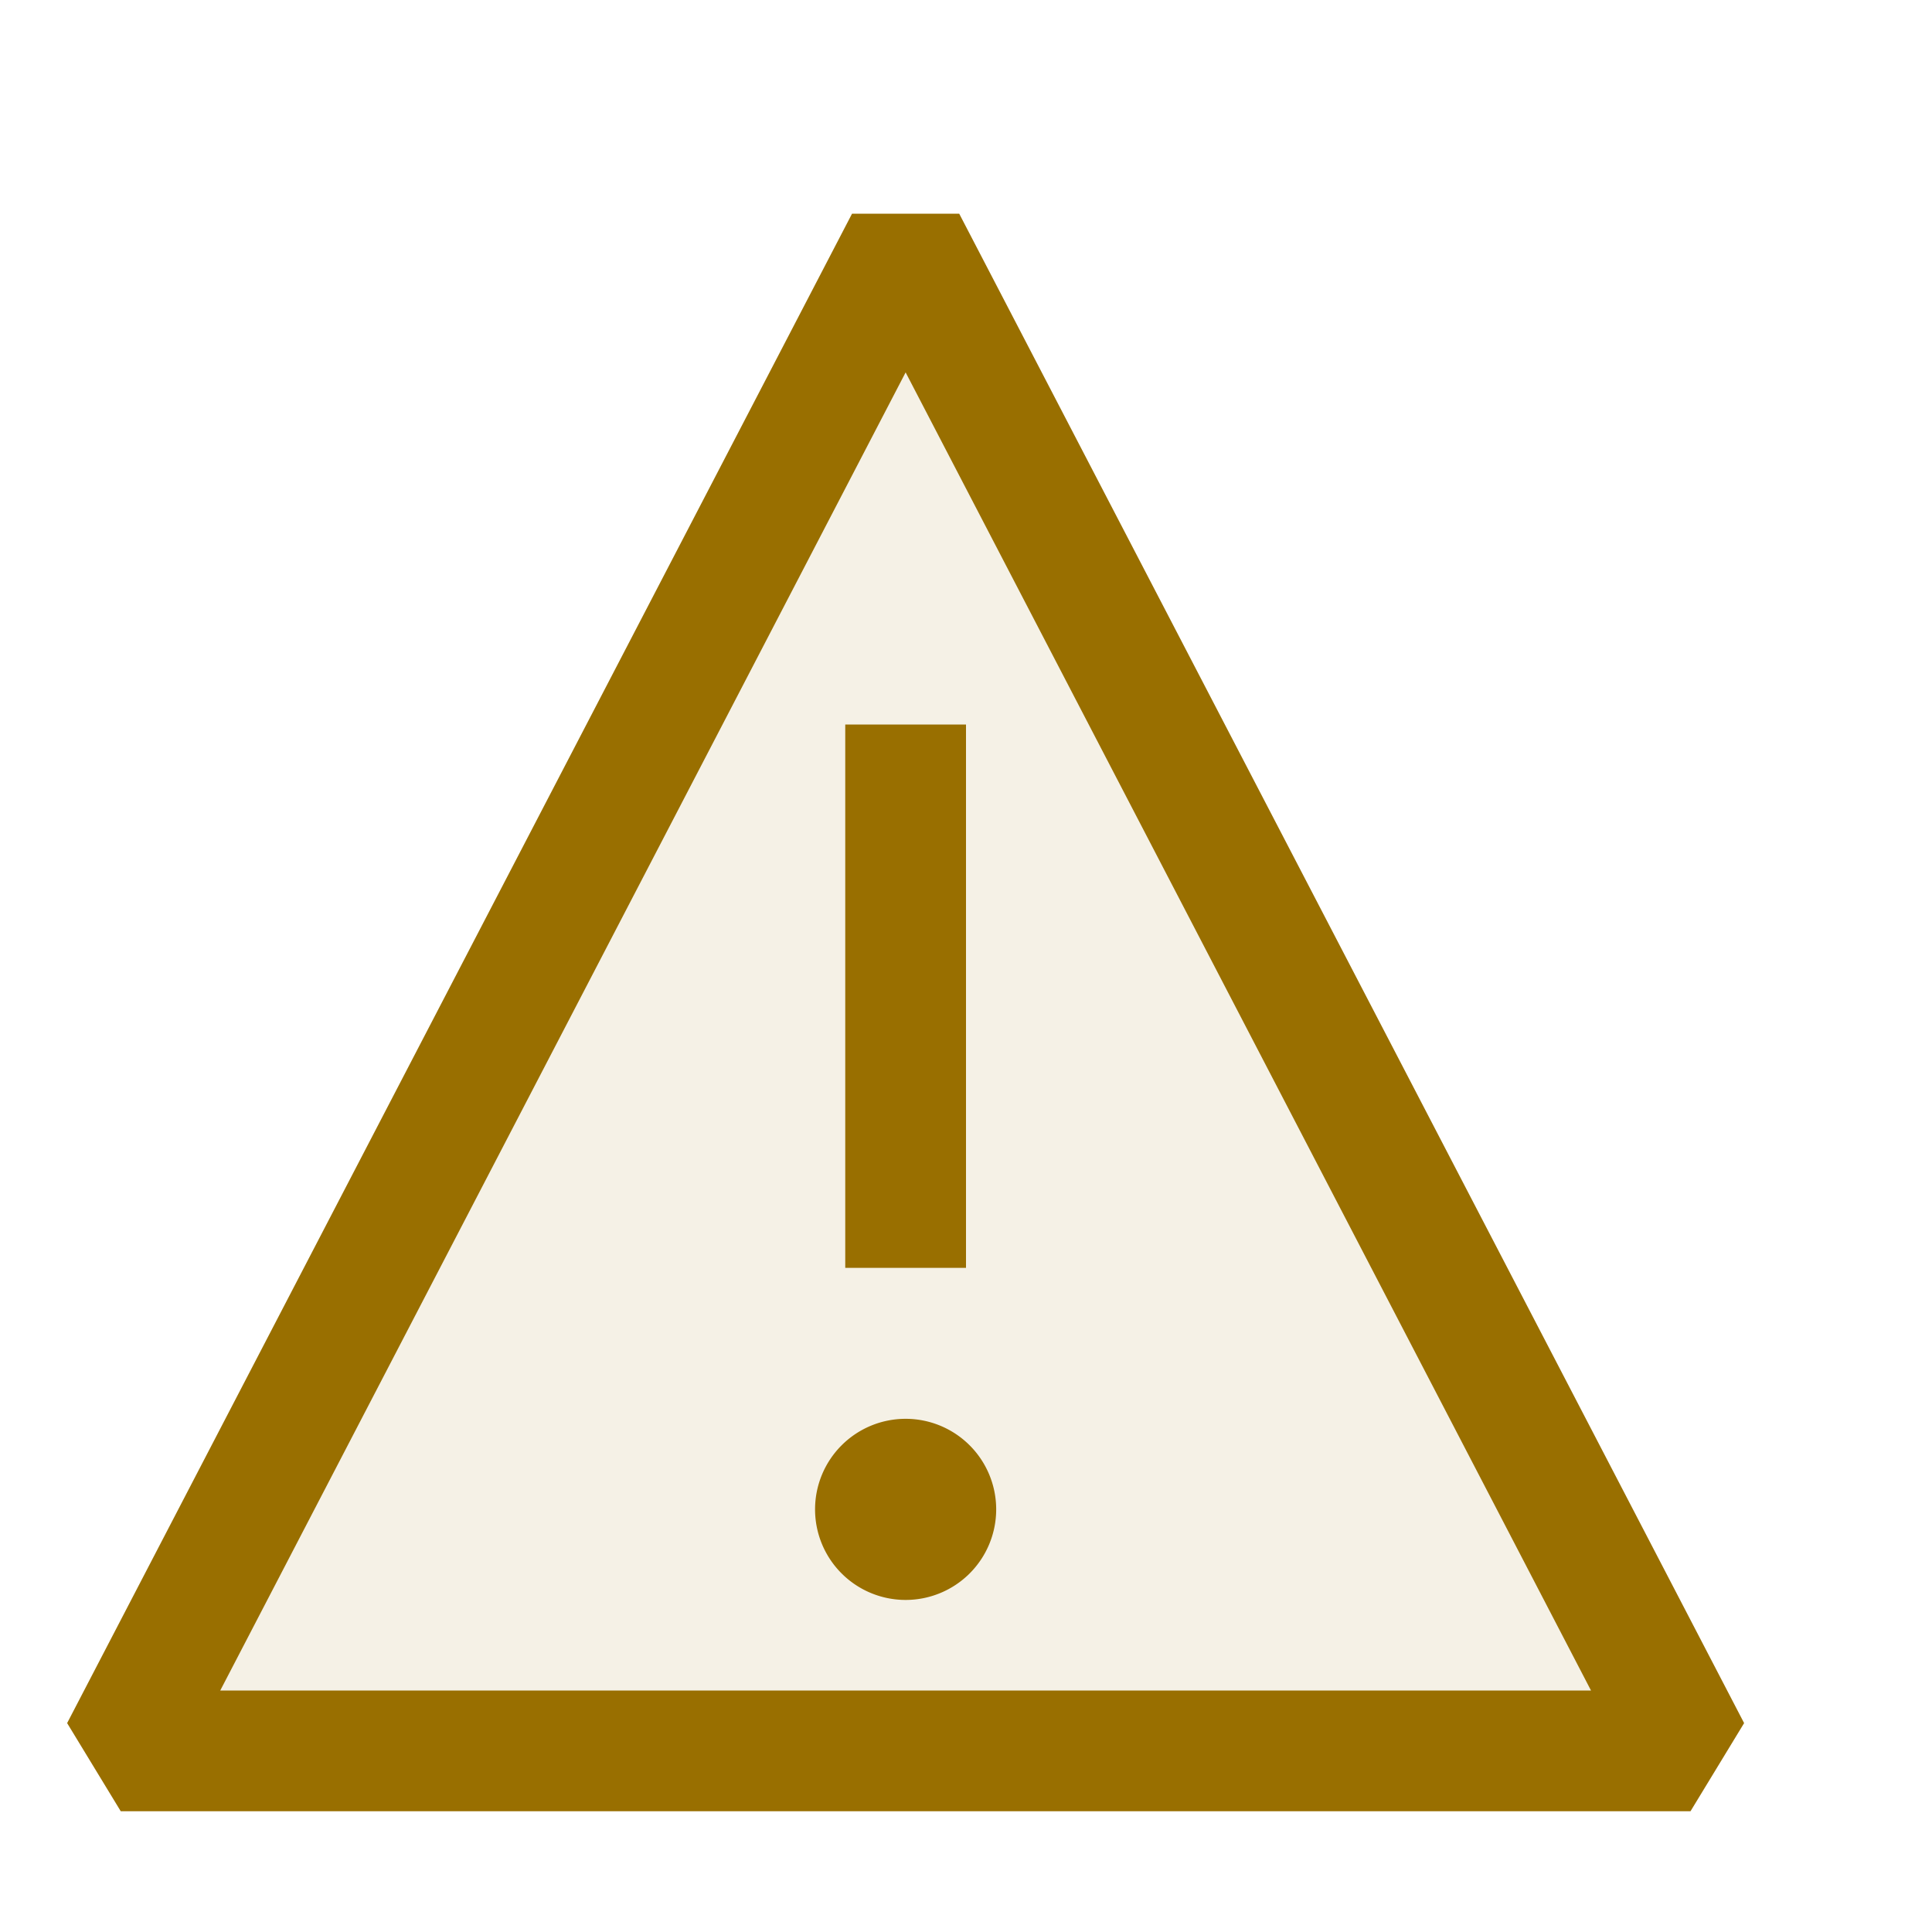<svg xmlns="http://www.w3.org/2000/svg" viewBox="0 0 16 16">
  <defs>
    <style>.canvas{fill: none; opacity: 0;}.light-yellow-10{fill: #996f00; opacity: 0.1;}.light-yellow{fill: #996f00; opacity: 1;}</style>
  </defs>
  <title>IconLightStatusWarningOutline</title>
  <g id="canvas" class="canvas">
    <path class="canvas" d="M16,16H0V0H16Z" />
  </g>
  <g id="level-1">
    <path class="light-yellow-10" d="M14,14.5H1L7.5,2Z" />
    <path class="light-yellow" d="M7.944,1.77H7.056l-6.5,12.5L1,15H14l.444-.73ZM1.824,14,7.5,3.084,13.176,14Z" />
    <path class="light-yellow" d="M7.5,13.25a.75.75,0,1,1,.75-.75A.75.75,0,0,1,7.5,13.25ZM7,6v4.5H8V6Z" />
  </g>
</svg>
